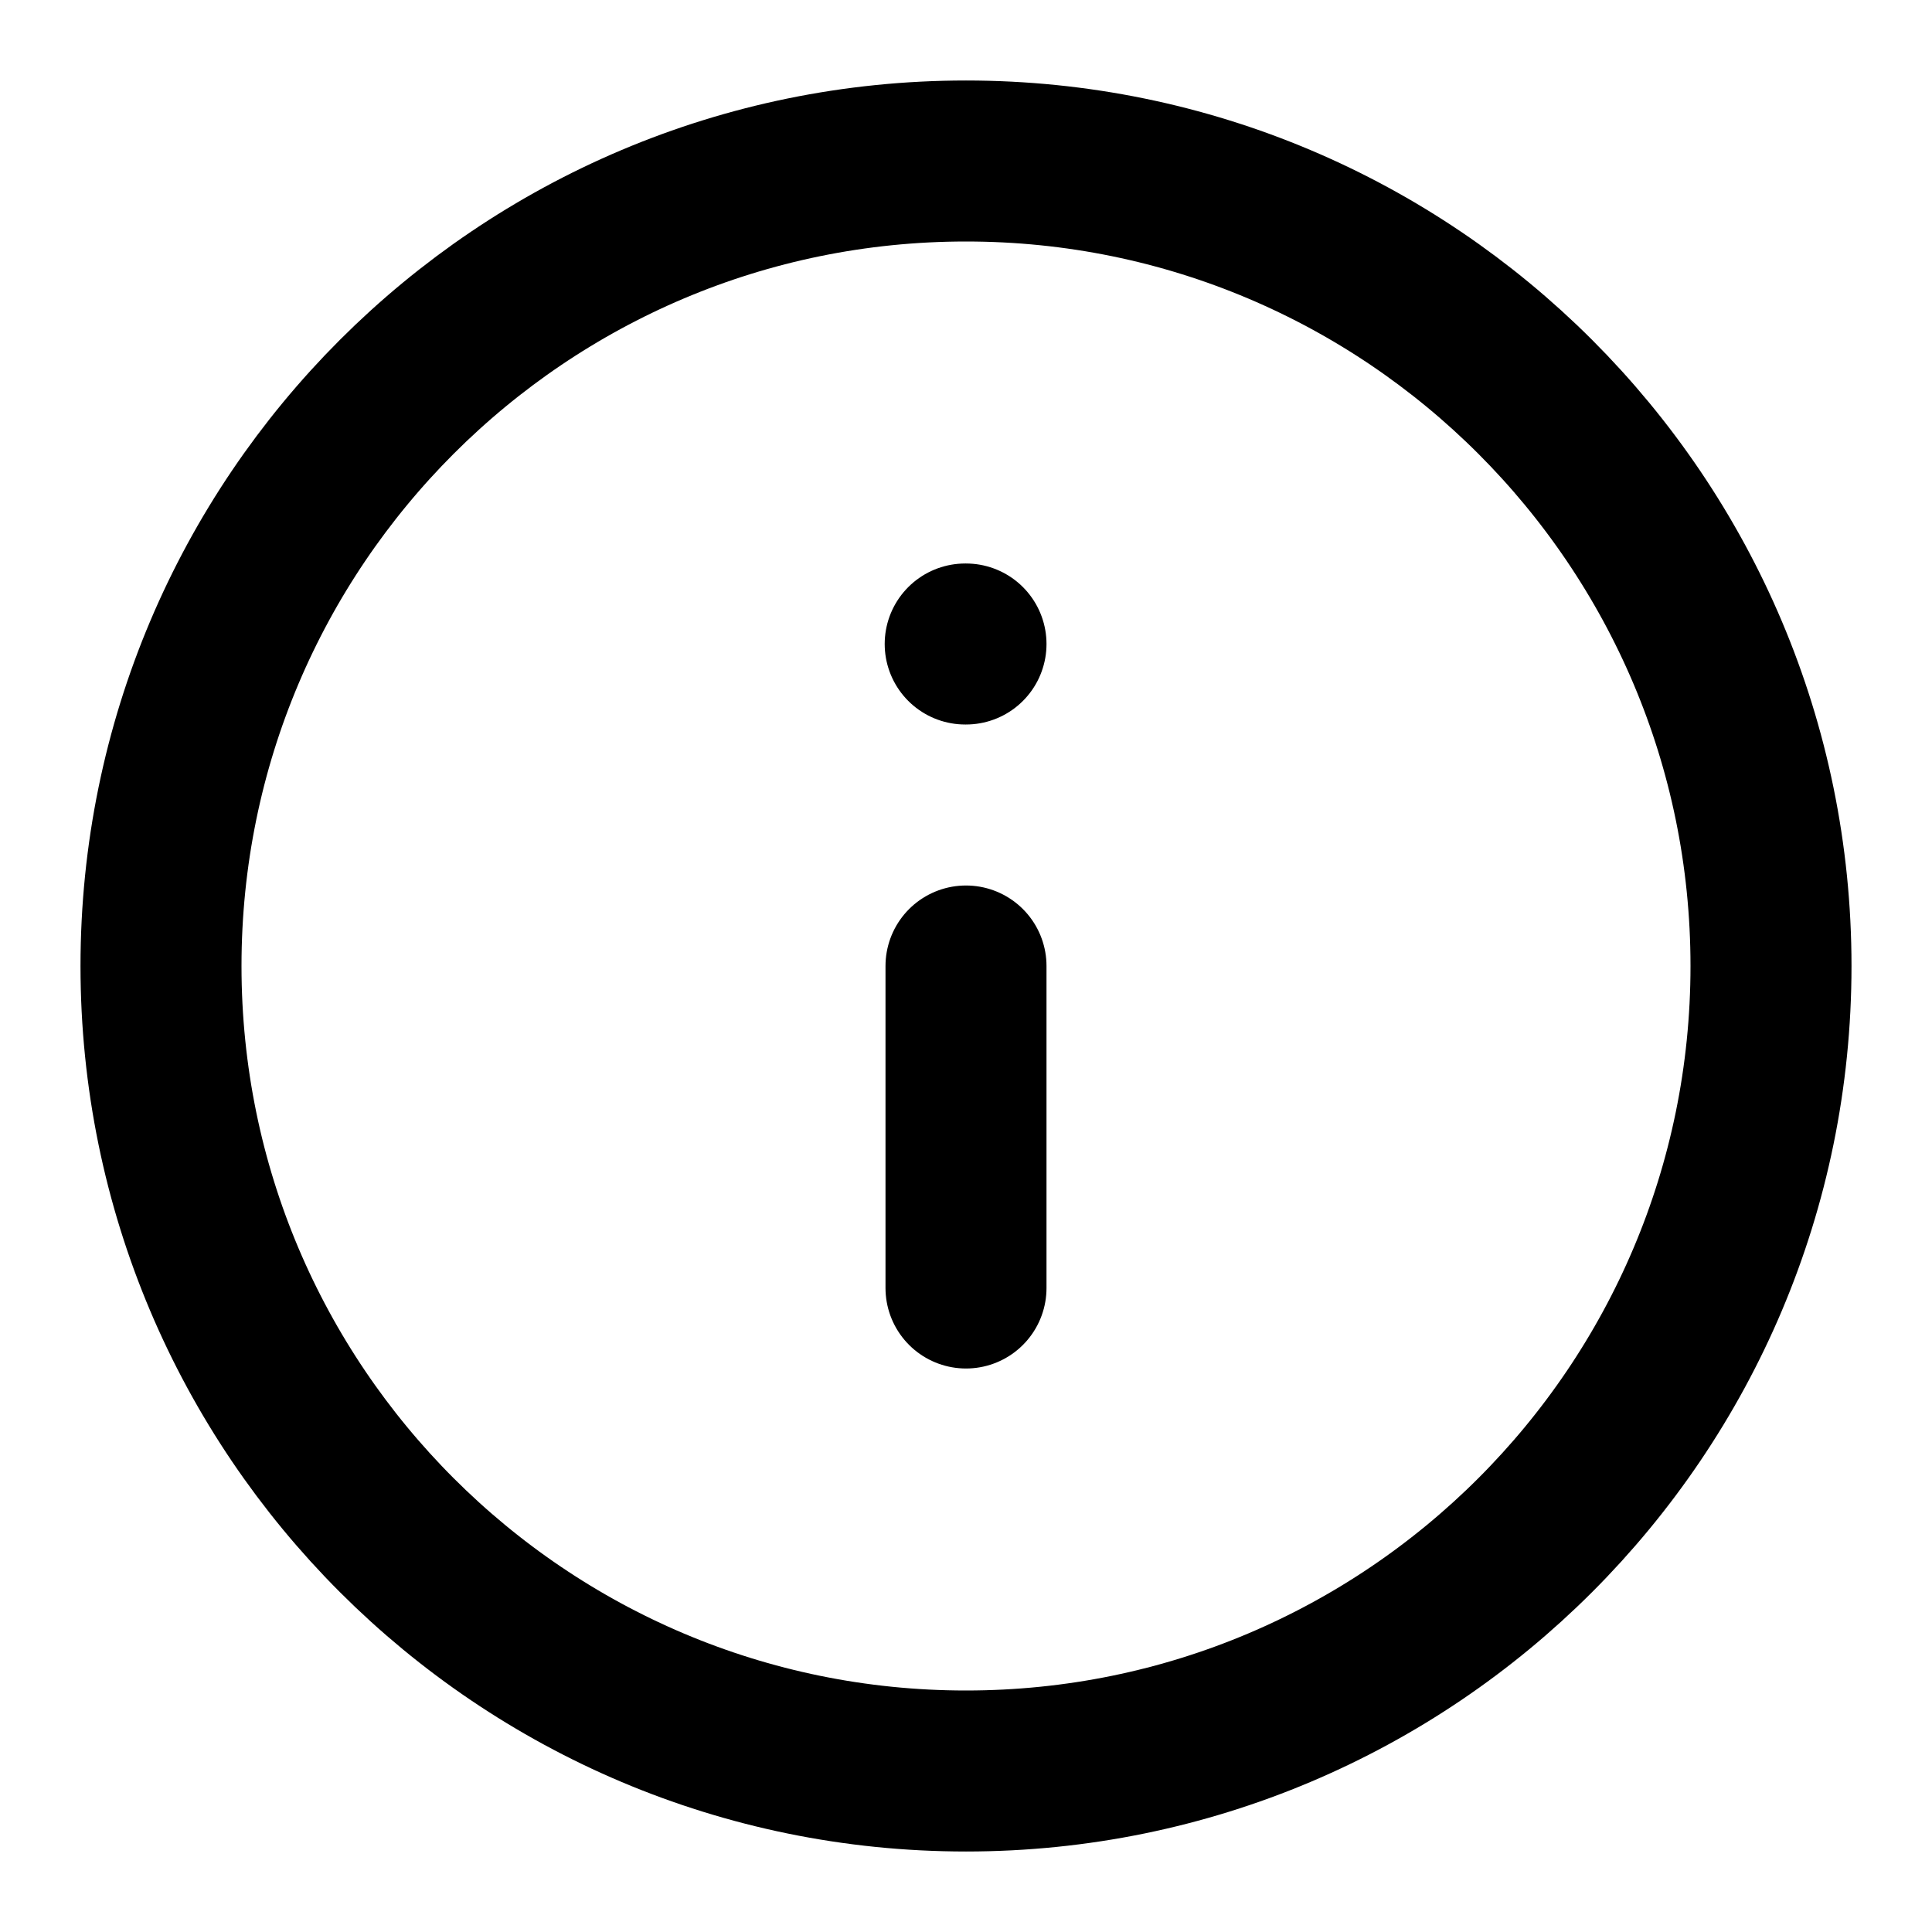 <svg width="12" height="12" viewBox="0 0 12 12" fill="none" xmlns="http://www.w3.org/2000/svg">
<g clip-path="url(#clip0)">
<path d="M6 1C3.239 1 1 3.239 1 6C1 8.761 3.239 11 6 11C8.761 11 11 8.761 11 6C11 3.239 8.761 1 6 1Z" stroke="black" stroke-linecap="round" stroke-linejoin="round"/>
<path d="M6 8L6 6" stroke="black" stroke-linecap="round" stroke-linejoin="round"/>
<path d="M6 4L5.995 4" stroke="black" stroke-linecap="round" stroke-linejoin="round"/>
</g>
<defs>
<clipPath id="clip0">
<rect x="12" y="12" width="12" height="12" transform="rotate(-180 12 12)" fill="white"/>
</clipPath>
</defs>
</svg>
